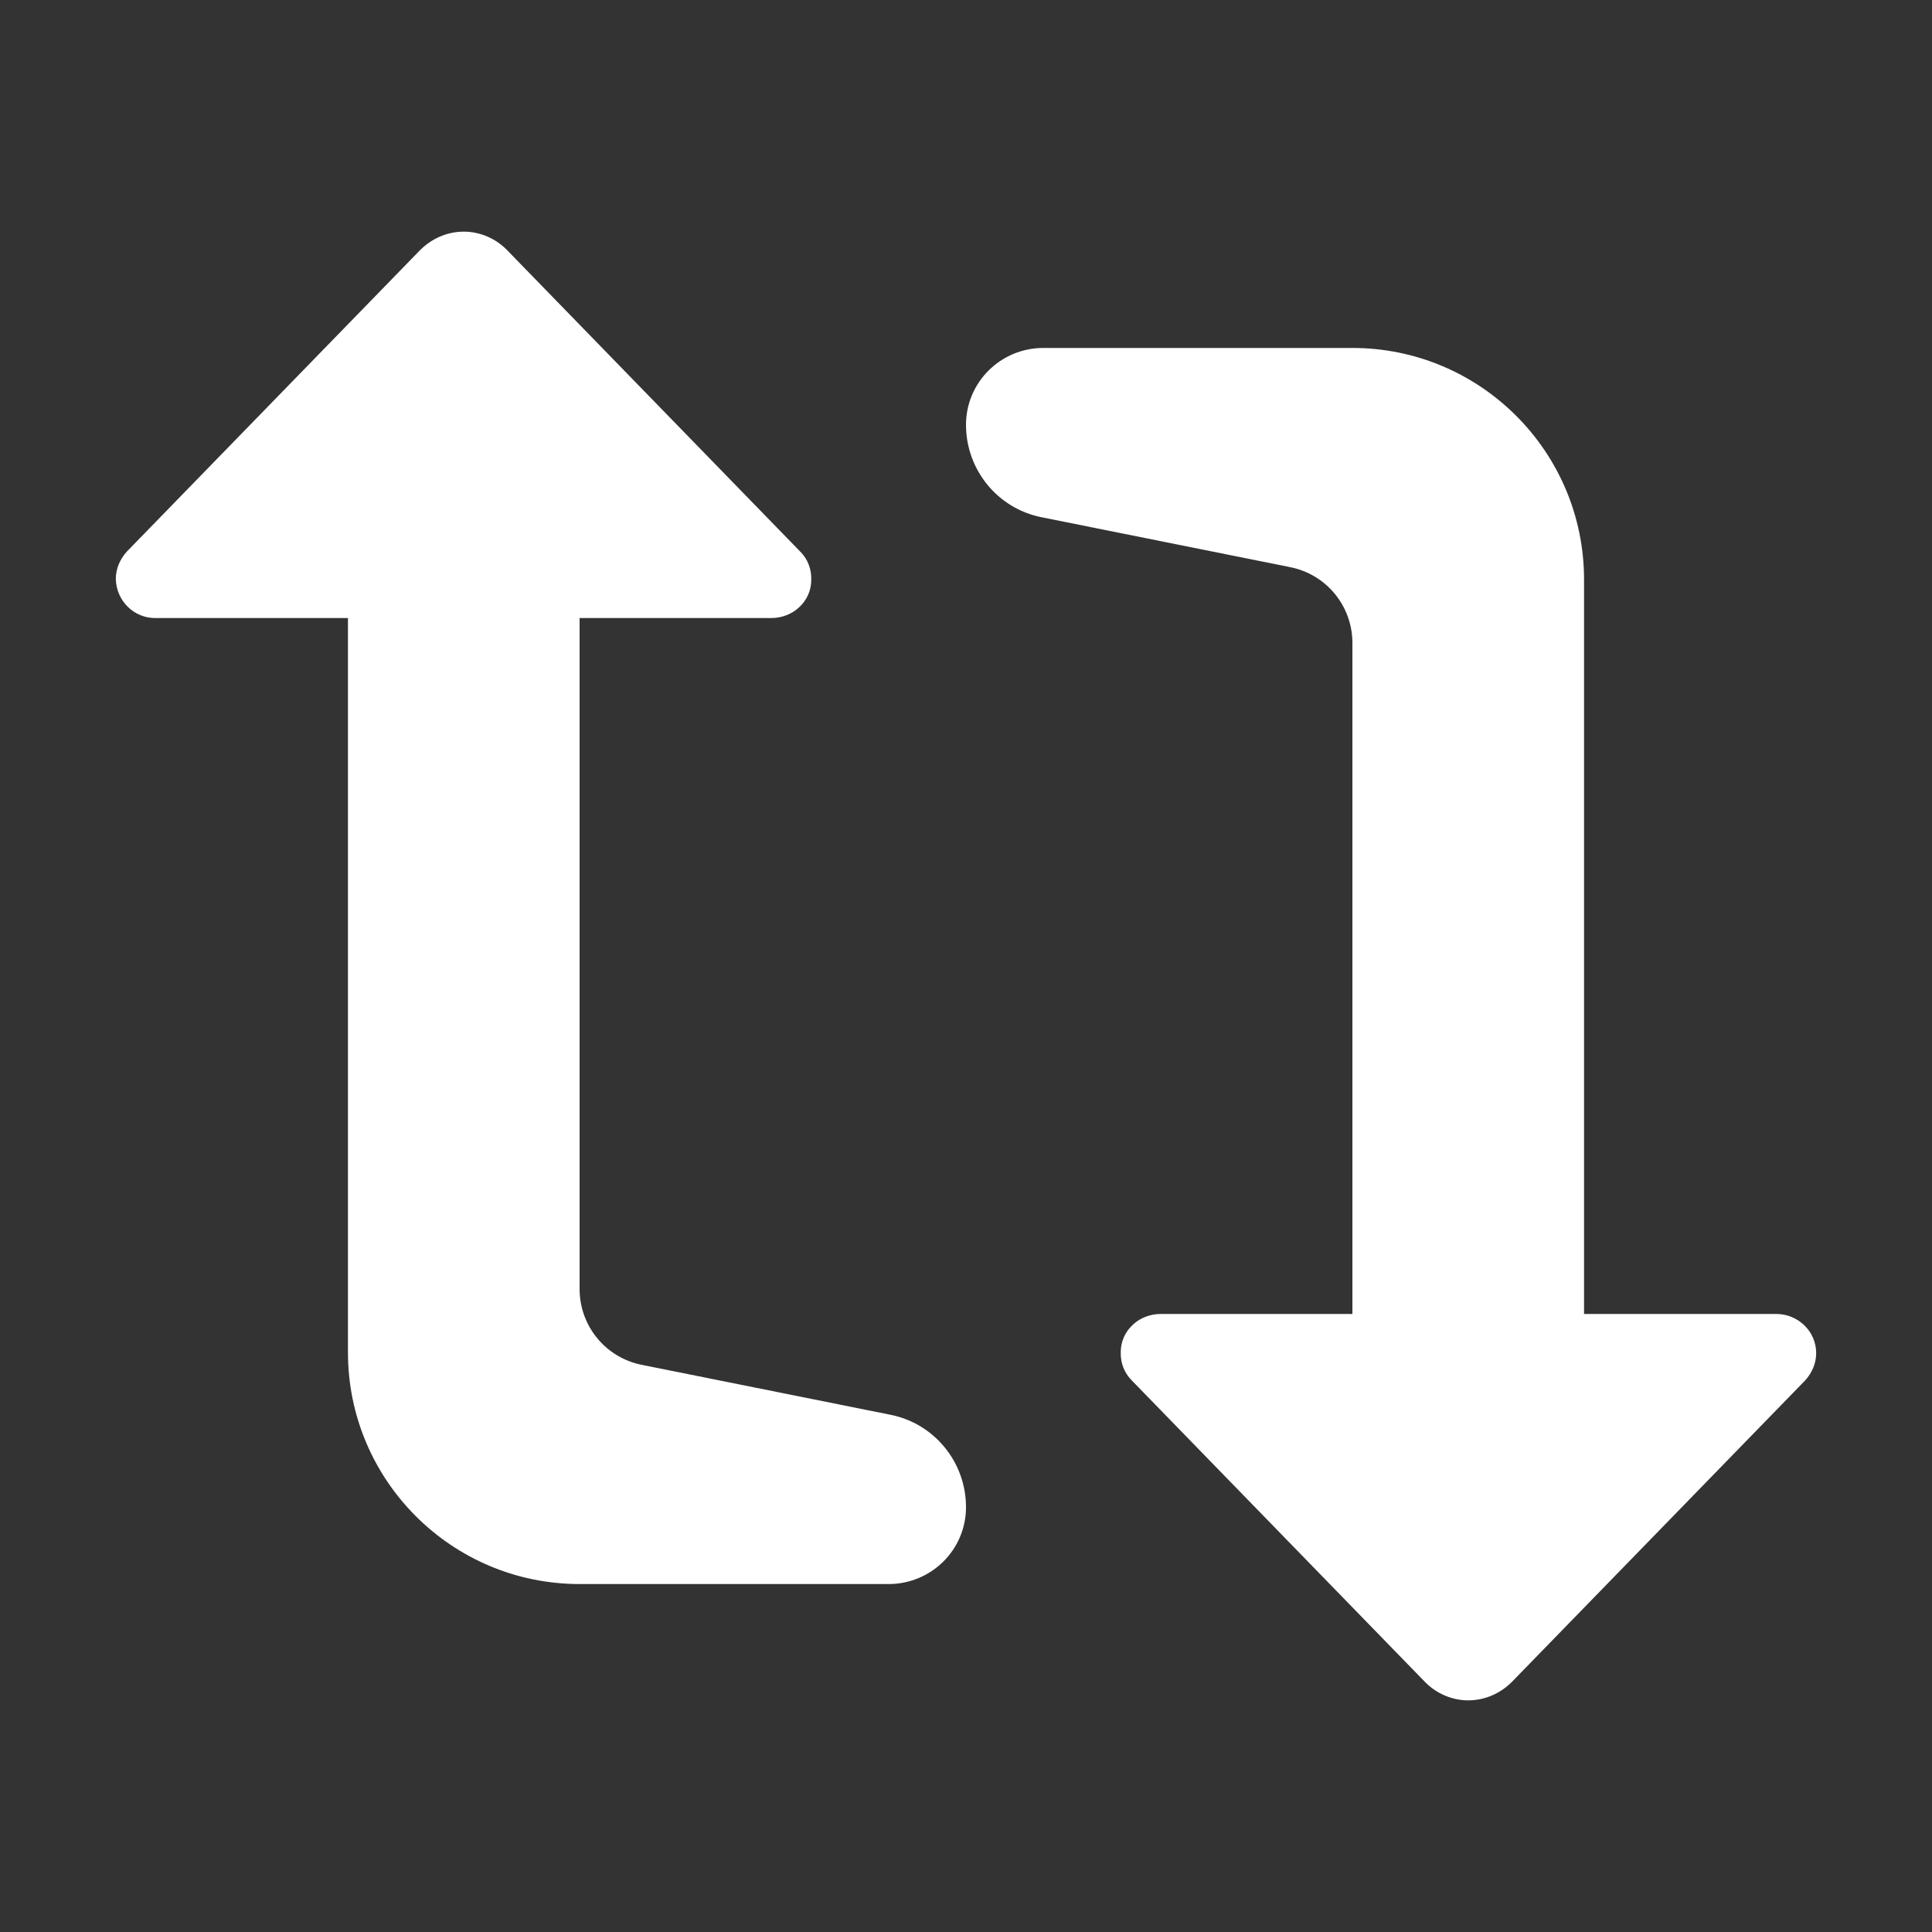<?xml version="1.0" encoding="UTF-8"?>
<svg xmlns="http://www.w3.org/2000/svg" xmlns:xlink="http://www.w3.org/1999/xlink" width="20px" height="20px" viewBox="0 0 20 20" version="1.1">
<rect x="0" y="0" width="20" height="20" fill="#333333" stroke="none"/>
<g id="surface1">
<path style=" stroke:none;fill-rule:nonzero;fill:rgb(100%,100%,100%);fill-opacity:1;" d="M 14 13.602 L 14 6.656 C 14 6.273 13.73 5.945 13.355 5.871 L 10.785 5.355 C 10.328 5.266 10 4.863 10 4.398 C 10 3.957 10.359 3.602 10.801 3.602 L 14 3.602 C 15.324 3.602 16.398 4.676 16.398 6 L 16.398 13.602 L 18.387 13.602 C 18.613 13.602 18.801 13.781 18.801 14.008 C 18.801 14.113 18.758 14.211 18.688 14.289 L 15.652 17.41 C 15.531 17.531 15.371 17.602 15.199 17.602 C 15.031 17.602 14.867 17.531 14.75 17.41 L 11.715 14.289 C 11.637 14.211 11.598 14.105 11.602 13.996 C 11.602 13.887 11.648 13.785 11.73 13.711 C 11.805 13.641 11.91 13.602 12.016 13.602 Z M 6 6.398 L 6 13.344 C 6 13.727 6.27 14.055 6.645 14.129 L 9.215 14.645 C 9.672 14.734 10 15.137 10 15.602 C 10 16.043 9.641 16.398 9.199 16.398 L 6 16.398 C 4.676 16.398 3.602 15.324 3.602 14 L 3.602 6.398 L 1.613 6.398 C 1.387 6.402 1.203 6.219 1.199 5.992 C 1.199 5.887 1.242 5.789 1.312 5.711 L 4.348 2.59 C 4.469 2.469 4.629 2.398 4.801 2.398 C 4.969 2.398 5.133 2.469 5.25 2.59 L 8.285 5.711 C 8.363 5.789 8.402 5.895 8.398 6.004 C 8.398 6.113 8.352 6.215 8.27 6.289 C 8.195 6.359 8.09 6.398 7.984 6.398 Z M 6 6.398 "/>
</g>
</svg>
